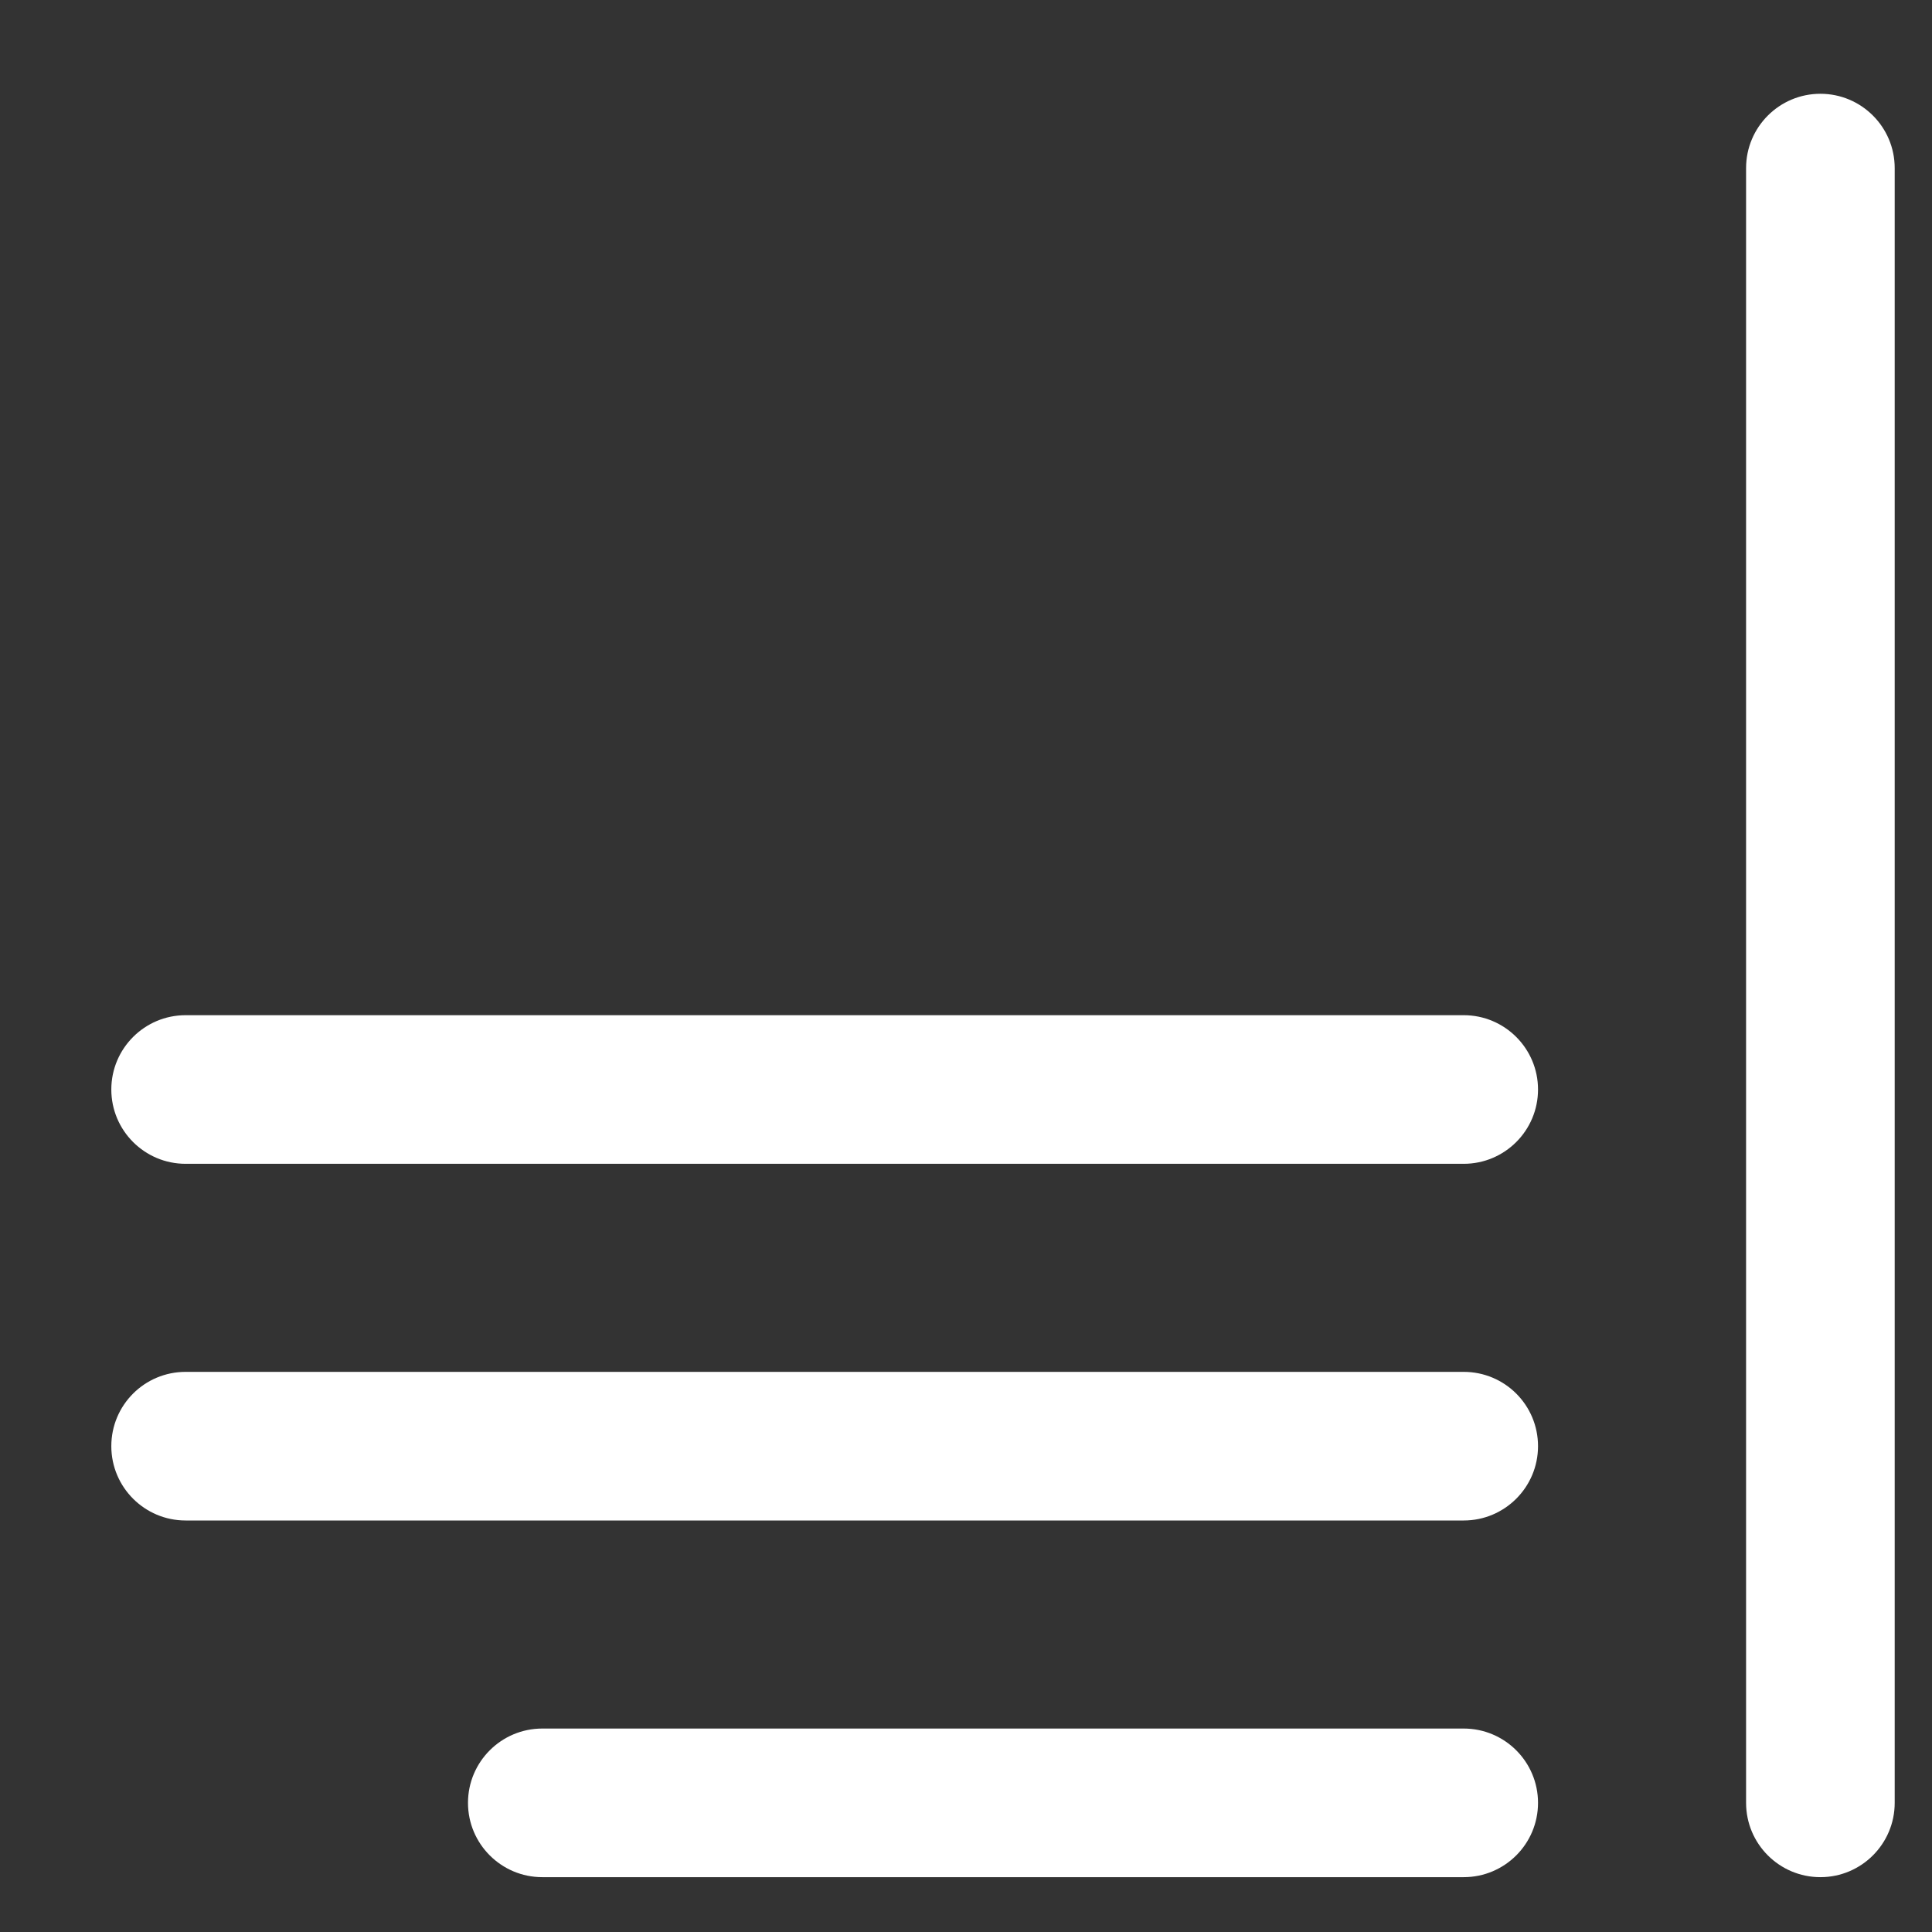 <svg width="13" height="13" viewBox="0 0 13 13" fill="none" xmlns="http://www.w3.org/2000/svg">
<rect x="0" y="0" width="13" height="13" fill="#333333" stroke="none"/>
<g id="align-right-variant-on">
<g id="align-right-variant-off">
<g id="Vector">
<path d="M10.349 9.731C10.349 9.454 10.125 9.231 9.849 9.231H1.249C0.973 9.231 0.749 9.454 0.749 9.731C0.749 10.007 0.973 10.231 1.249 10.231H9.849C10.125 10.231 10.349 10.007 10.349 9.731Z" fill="white"/>
<path d="M10.349 7.331C10.349 7.055 10.125 6.831 9.849 6.831H1.249C0.973 6.831 0.749 7.055 0.749 7.331C0.749 7.607 0.973 7.831 1.249 7.831H9.849C10.125 7.831 10.349 7.607 10.349 7.331Z" fill="white"/>
<path d="M10.349 12.131C10.349 11.855 10.125 11.631 9.849 11.631H3.649C3.373 11.631 3.149 11.855 3.149 12.131C3.149 12.407 3.373 12.631 3.649 12.631H9.849C10.125 12.631 10.349 12.407 10.349 12.131Z" fill="white"/>
<path d="M12.749 1.131C12.749 0.855 12.525 0.631 12.249 0.631C11.973 0.631 11.749 0.855 11.749 1.131V12.131C11.749 12.407 11.973 12.631 12.249 12.631C12.525 12.631 12.749 12.407 12.749 12.131V1.131Z" fill="white"/>
</g>
</g>
</g>
</svg>
